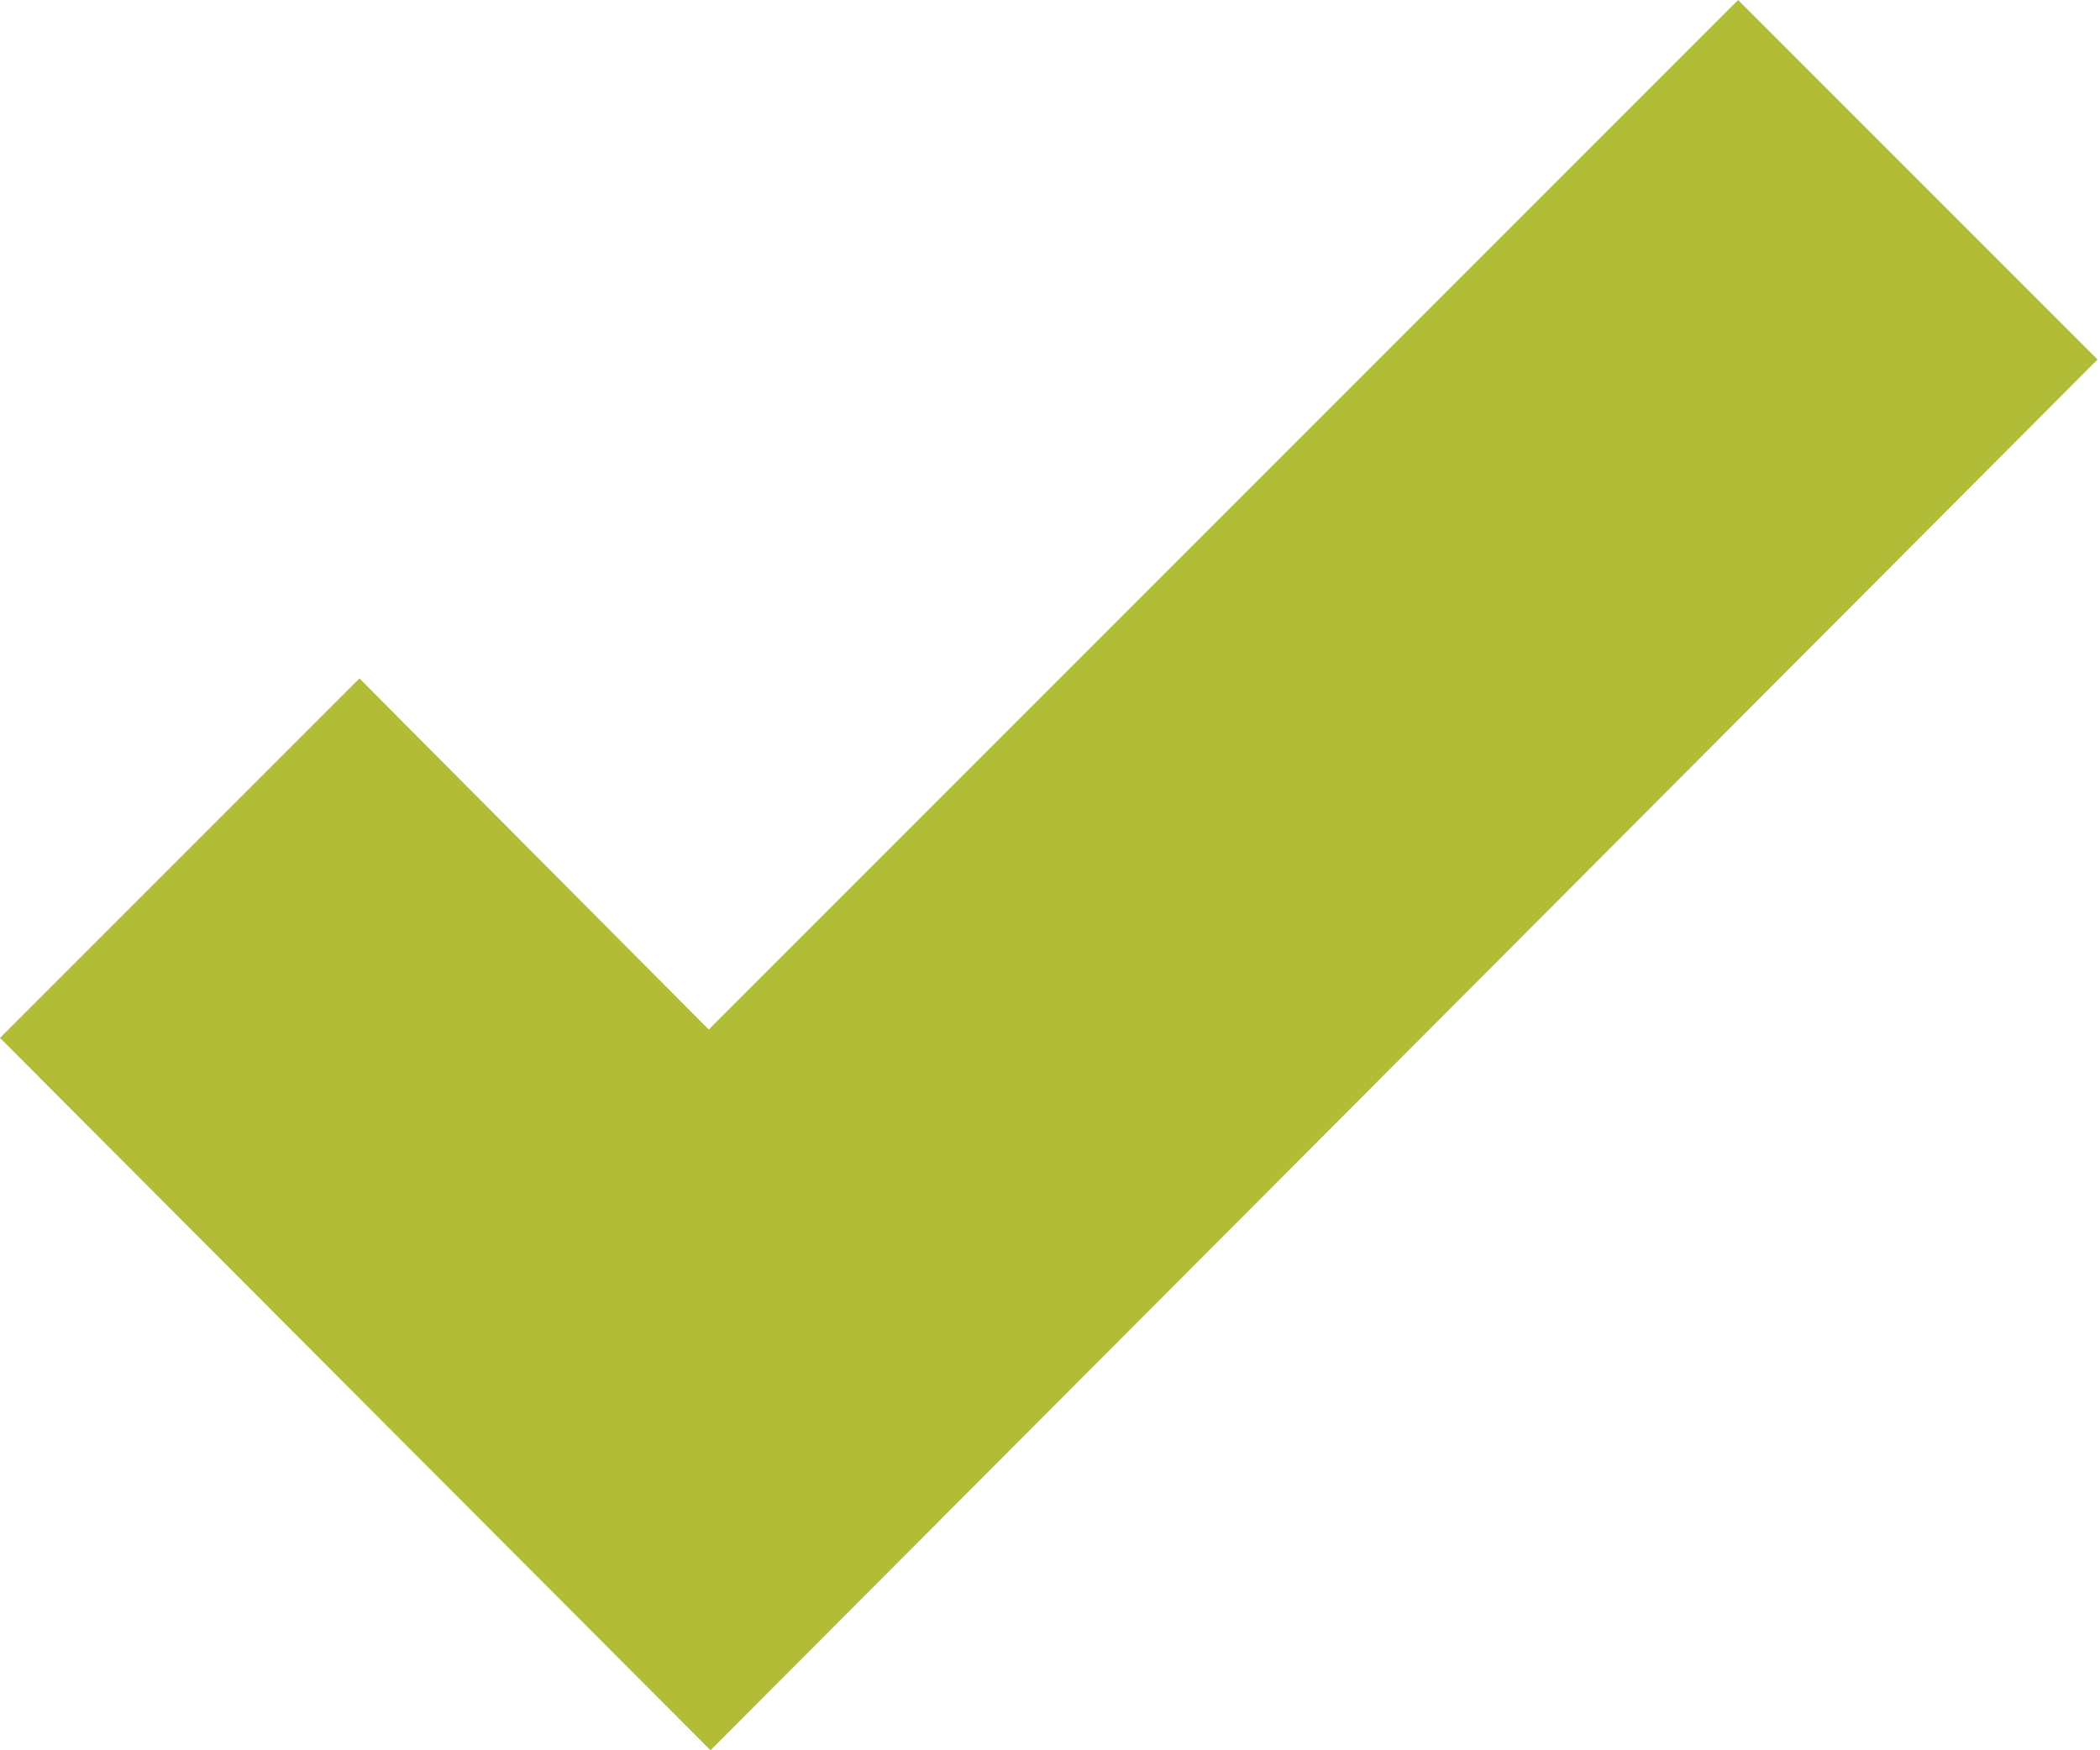 <?xml version="1.0" encoding="UTF-8" standalone="no"?>
<svg width="12px" height="10px" viewBox="0 0 12 10" version="1.1" xmlns="http://www.w3.org/2000/svg" xmlns:xlink="http://www.w3.org/1999/xlink">

	<g id="Symbols" stroke="none" stroke-width="1" fill="none" fill-rule="evenodd">
		<g id="Box-Sticky-Coffee" transform="translate(-196, -500)" fill="#B1BD37">
			<g id="Buy-Box-Sticky">
				<g id="Buy-Box---Sticky">
					<g id="Buy-Box---Sticky-Copy">
						<g id="Box-txt">
							<g id="Content" transform="translate(64, 52)">
								<g id="Form" transform="translate(0, 355)">
									<g id="IN-STOCK" transform="translate(75, 86)">
										<polygon id="check-icon" points="57 12.93 61.06 17 68.986 9.054 66.932 7 61.05 12.882 59.054 10.876"></polygon>
									</g>
								</g>
							</g>
						</g>
					</g>
				</g>
			</g>
		</g>
	</g>
</svg>
